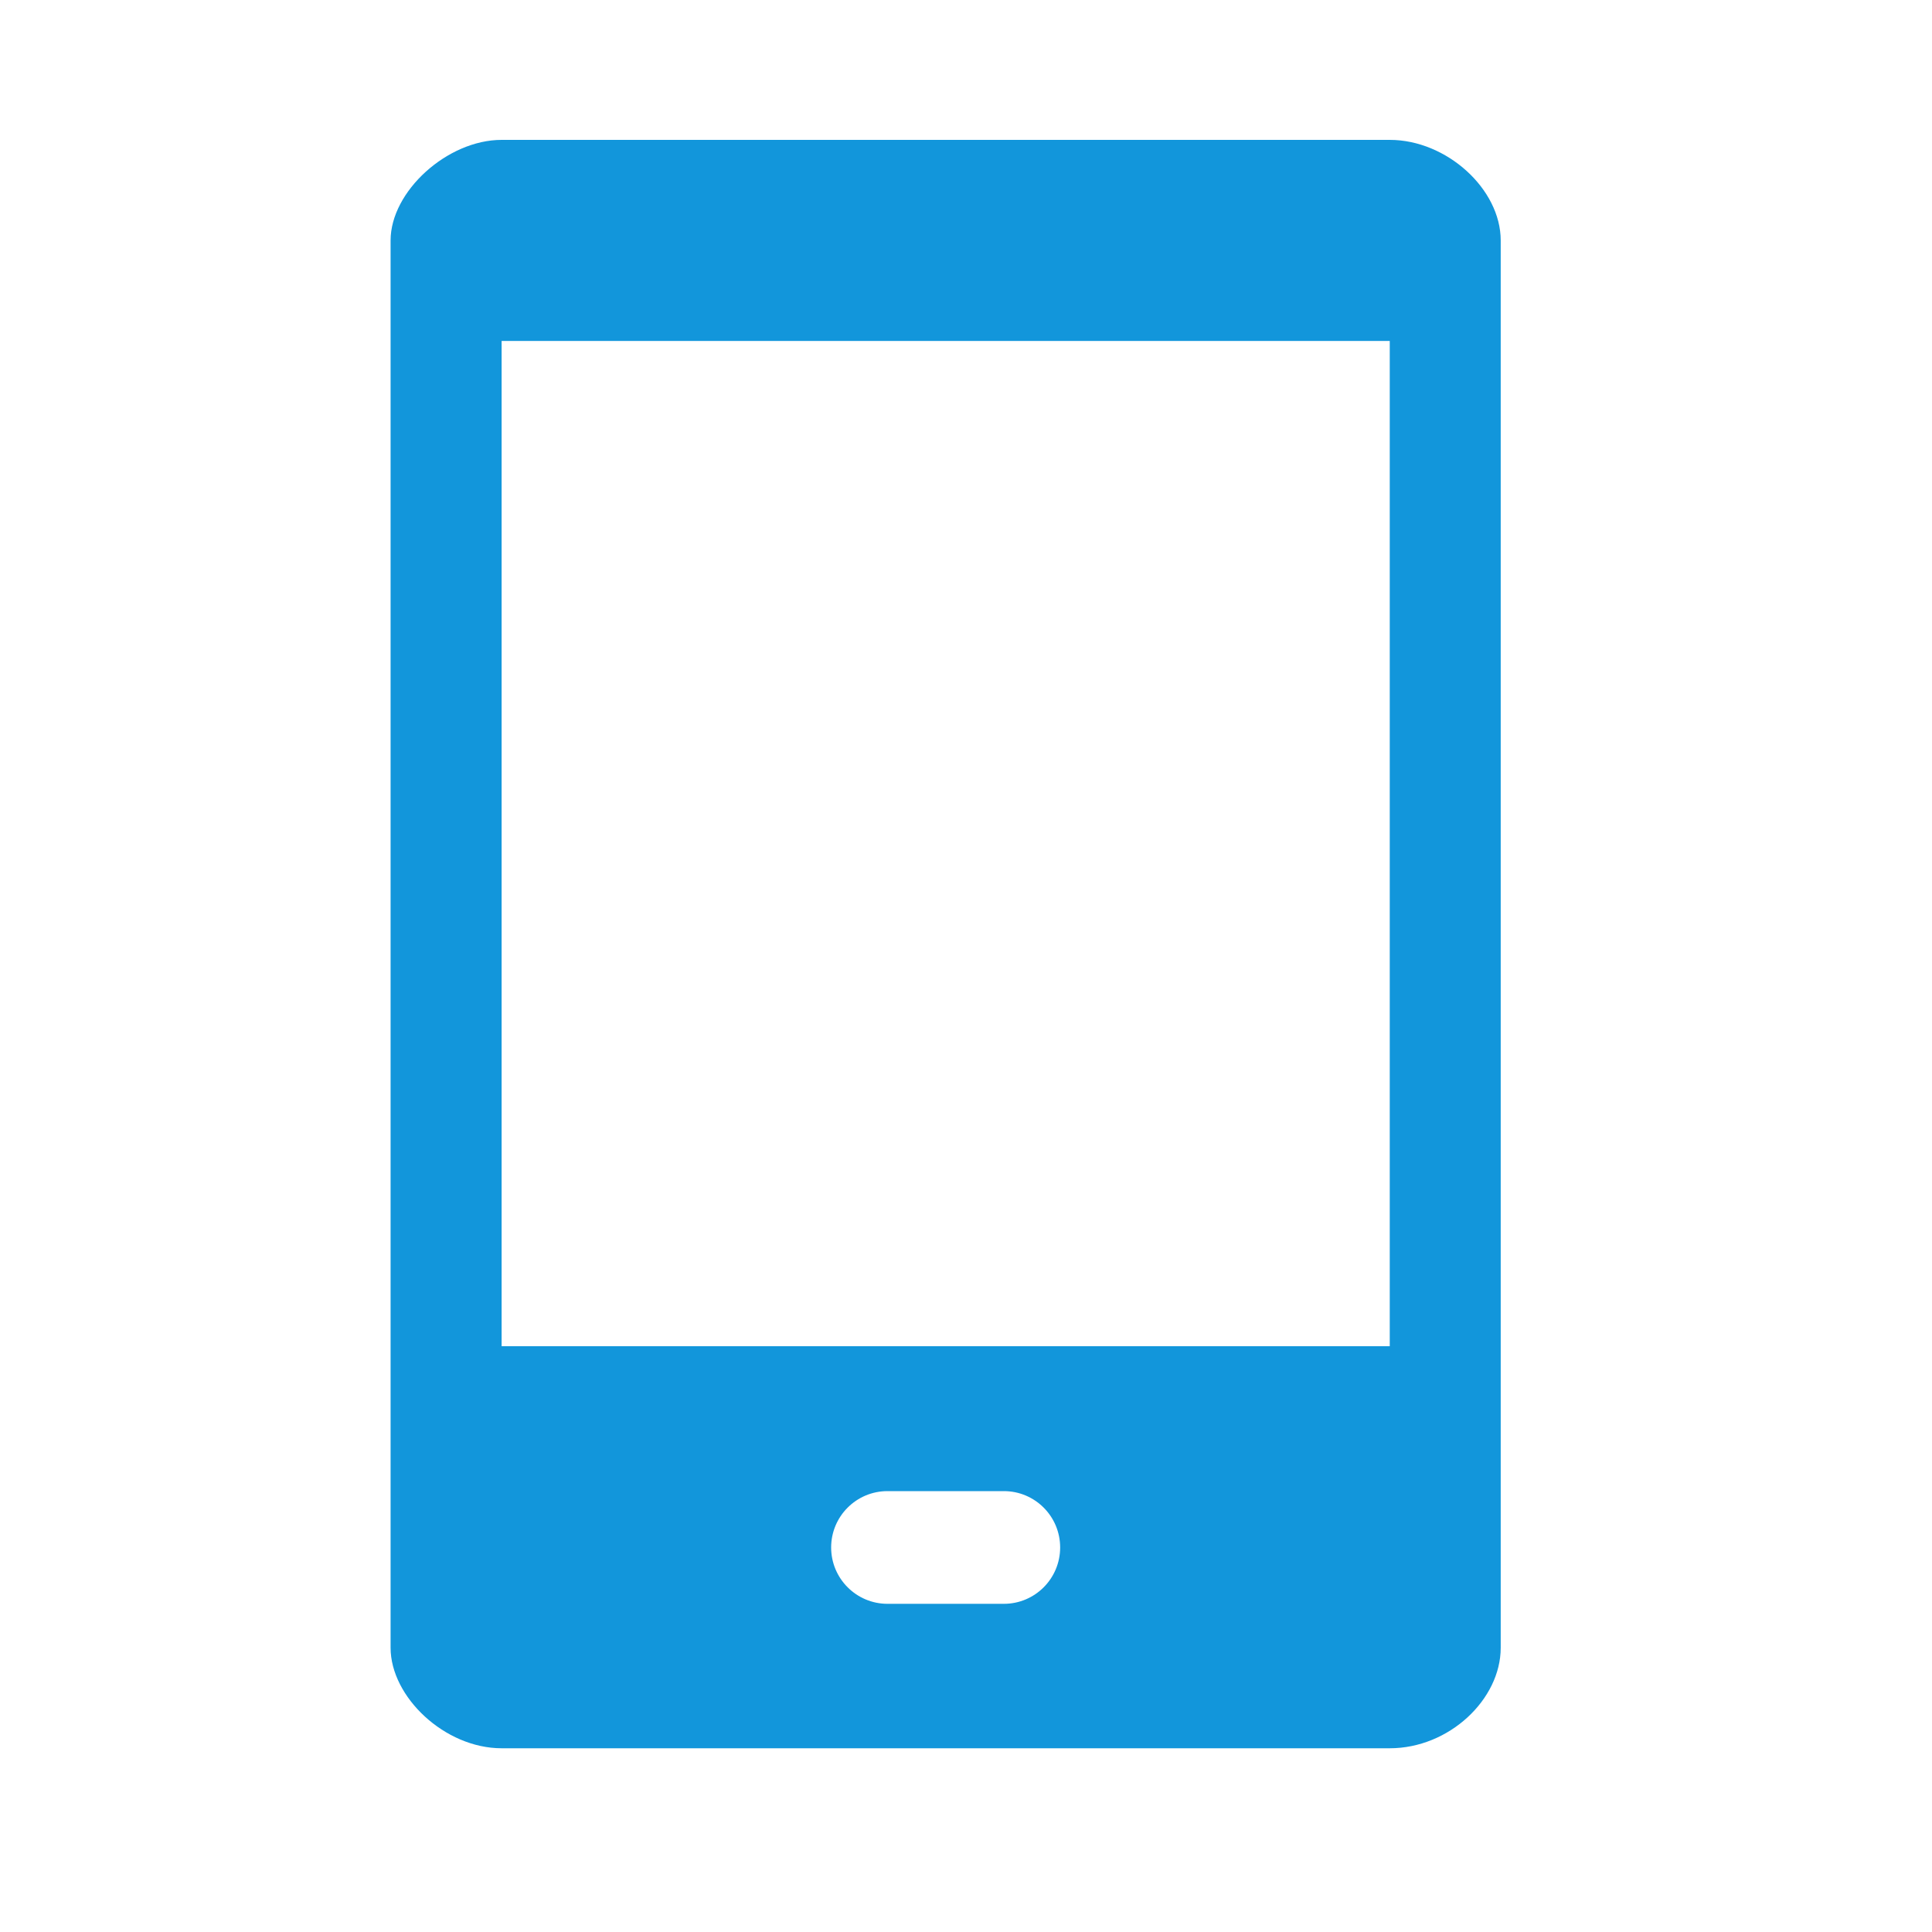 <?xml version="1.0" standalone="no"?><!DOCTYPE svg PUBLIC "-//W3C//DTD SVG 1.1//EN" "http://www.w3.org/Graphics/SVG/1.1/DTD/svg11.dtd"><svg t="1512547843679" class="icon" style="" viewBox="0 0 1024 1024" version="1.1" xmlns="http://www.w3.org/2000/svg" p-id="3467" xmlns:xlink="http://www.w3.org/1999/xlink" width="200" height="200"><defs><style type="text/css"></style></defs><path d="M736.597 74.138 265.865 74.138c-28.74 0-58.846 27.273-58.846 53.316l0 745.882c0 26.044 28.672 53.282 58.846 53.282L736.597 926.618c31.505 0 58.812-25.941 58.812-53.282L795.409 127.454C795.409 100.147 766.703 74.138 736.597 74.138zM532.07 850.057l-61.679 0c-16.486 0-29.867-13.38-29.867-29.867s13.346-29.867 29.867-29.867l61.679 0c16.486 0 29.833 13.38 29.833 29.867S548.557 850.057 532.07 850.057zM736.597 713.523 265.865 713.523 265.865 180.702 736.597 180.702 736.597 713.523z" p-id="3468" fill="#1296db"></path></svg>